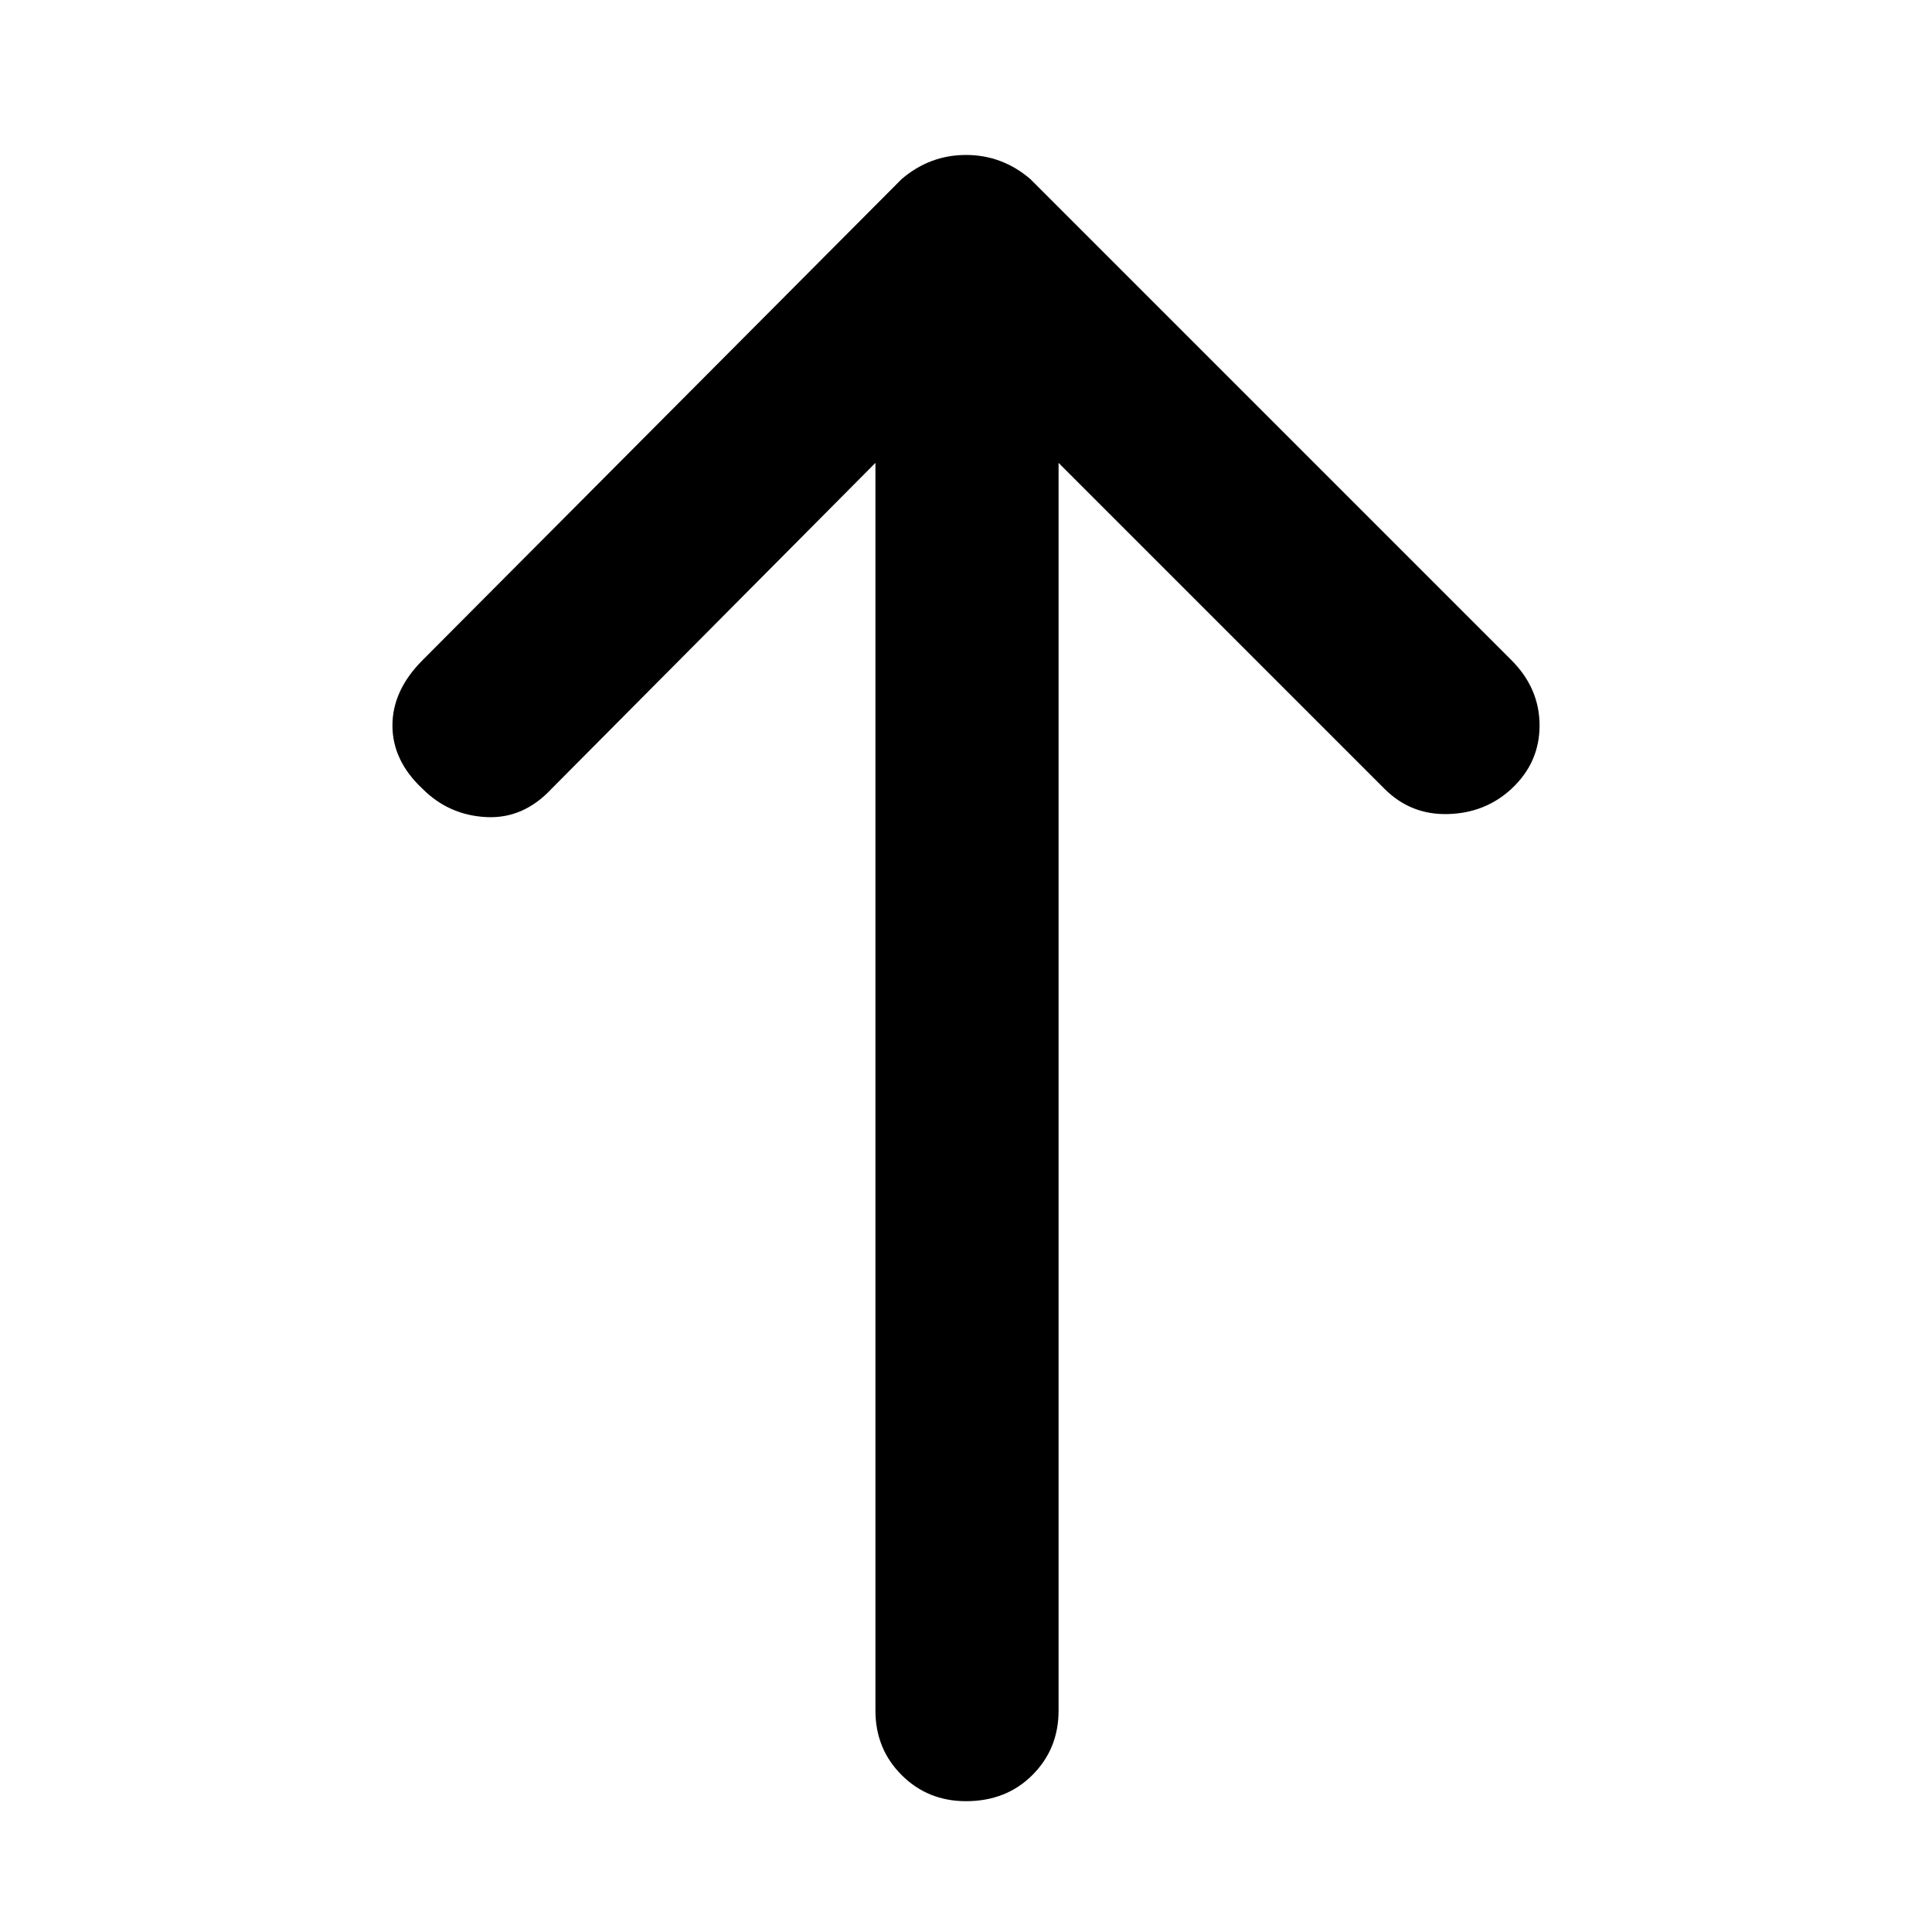 <svg xmlns="http://www.w3.org/2000/svg" height="48" width="48"><path d="M24 44.75q-.95 0-1.6-.65-.65-.65-.65-1.6v-31l-8.05 8.1q-.7.75-1.625.7-.925-.05-1.575-.7-.75-.7-.75-1.575t.75-1.625L22.4 4.45q.35-.3.75-.45.4-.15.85-.15.45 0 .85.15.4.15.75.45L37.55 16.4q.7.7.7 1.625t-.7 1.575q-.65.6-1.575.625-.925.025-1.575-.625l-8.1-8.1v31q0 .95-.65 1.6-.65.65-1.65.65Z"/></svg>